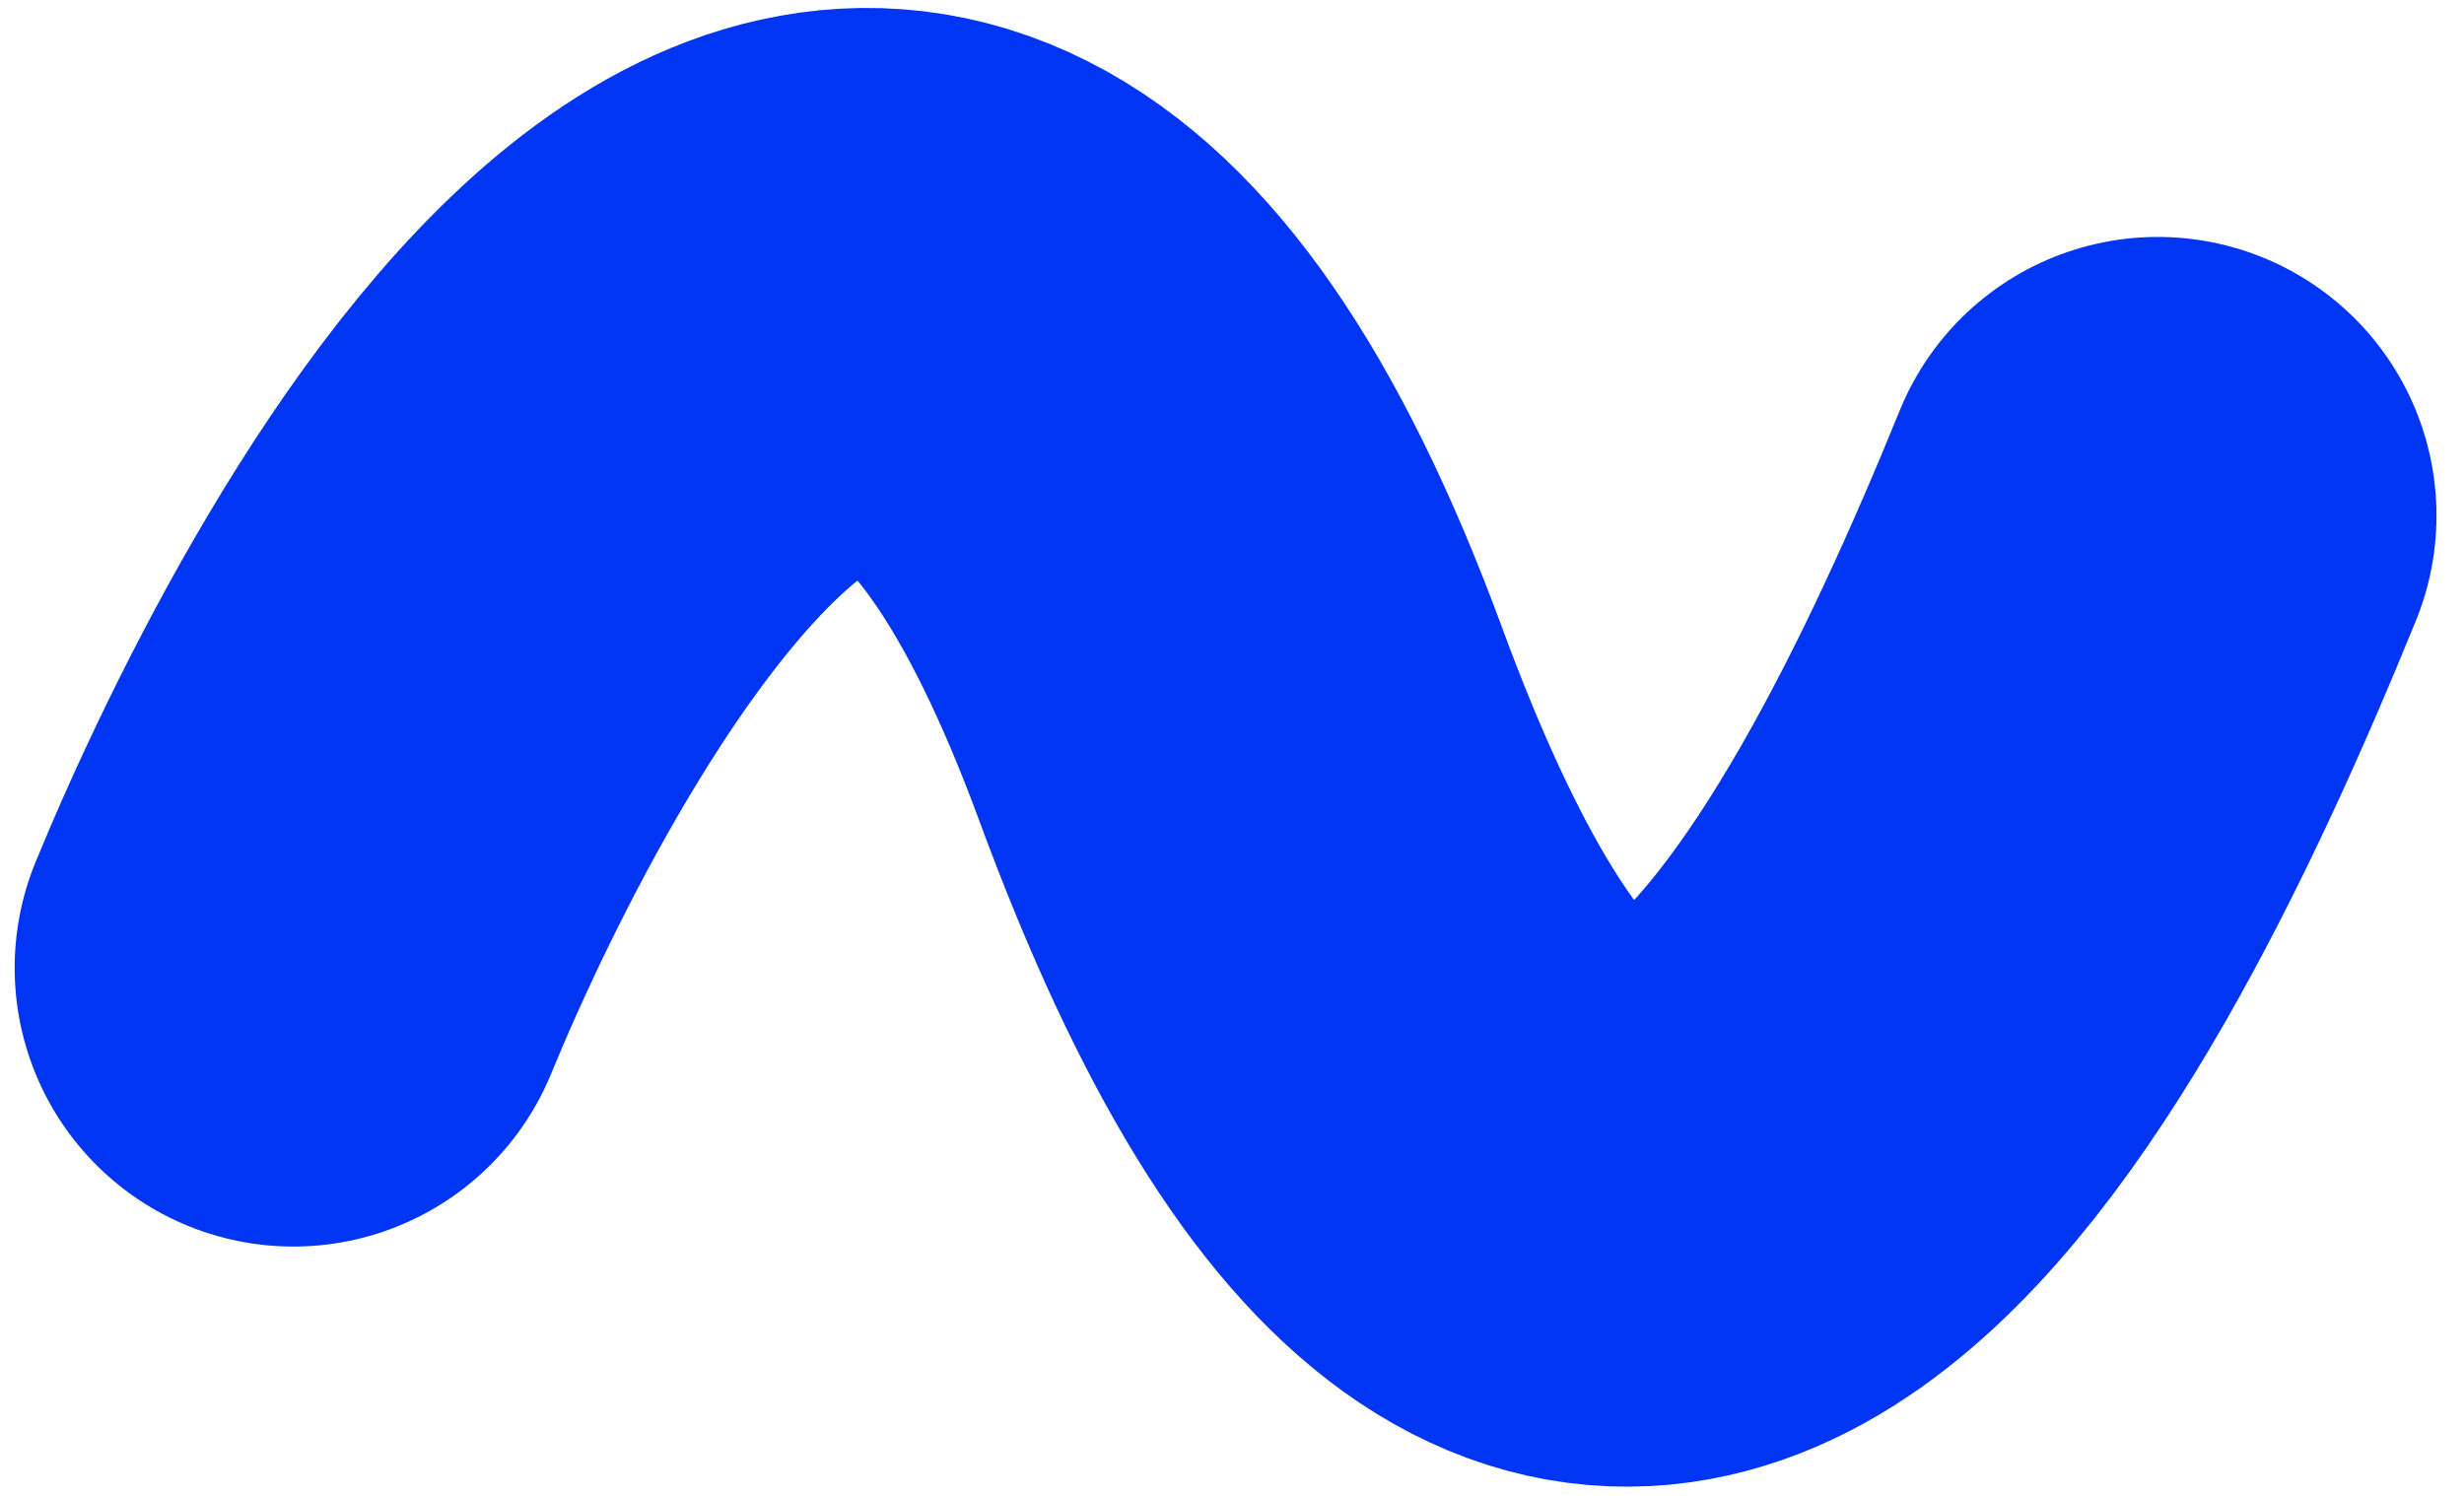 <svg width="84" height="51" viewBox="0 0 84 51" fill="none" xmlns="http://www.w3.org/2000/svg">
<path d="M10 33C14.584 21.846 30.212 -8.158 42.302 24.705C54.391 57.568 66.947 33.84 73.562 17.578" stroke="#0035F3" stroke-width="19" stroke-linecap="round"/>
</svg>
